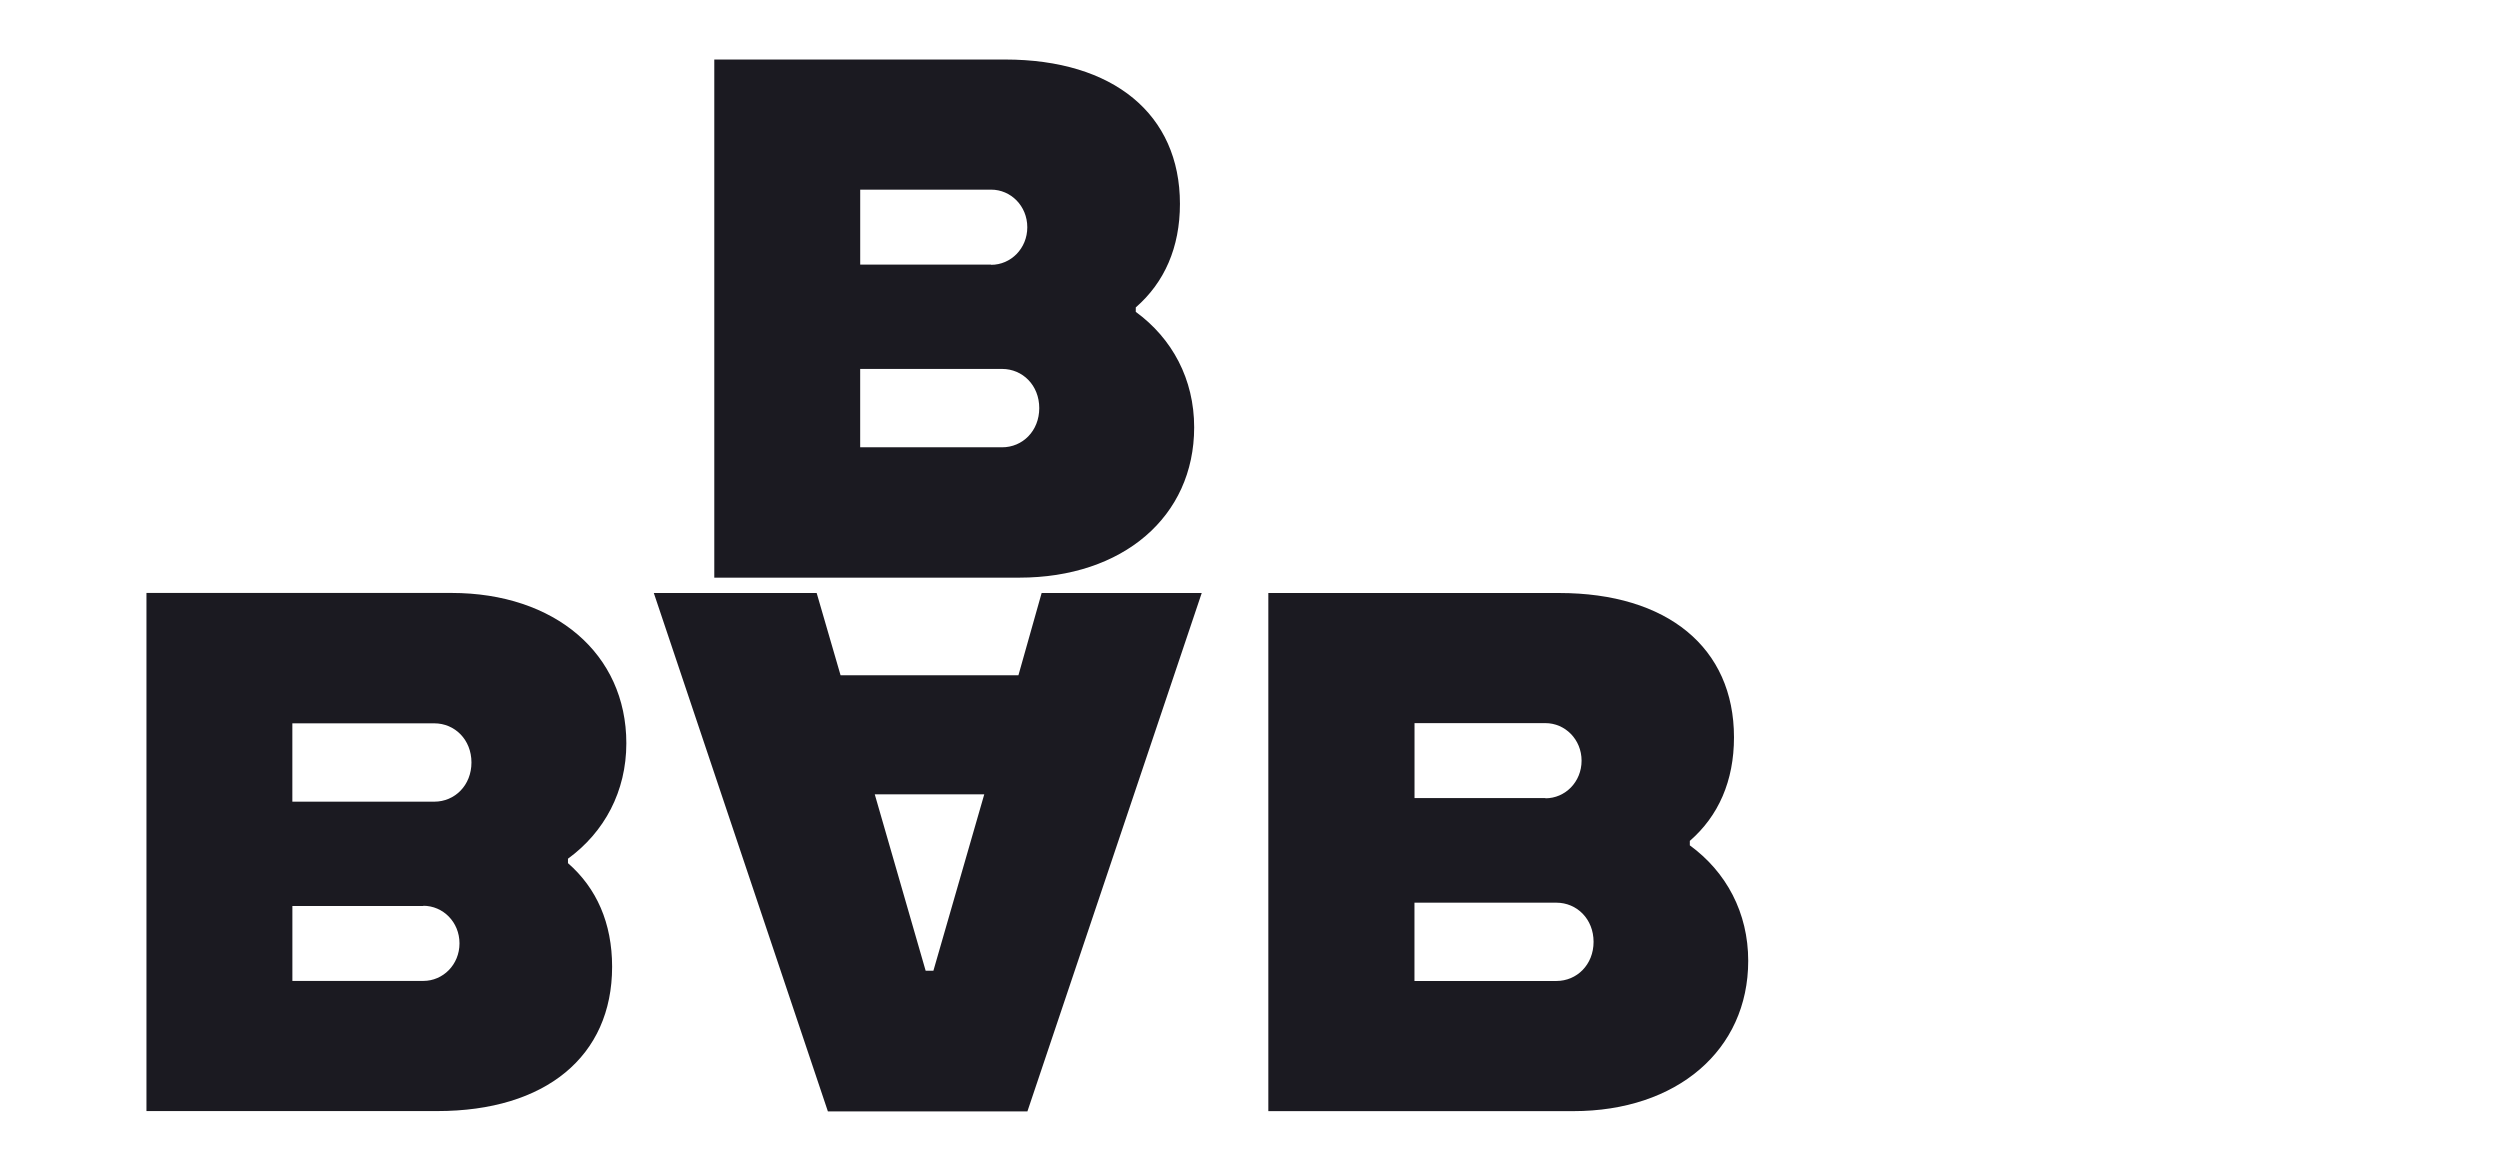 <svg width="84" height="39" viewBox="0 0 84 39" fill="none" xmlns="http://www.w3.org/2000/svg">
<g clip-path="url(#clip0_5_357)">
<path d="M24 2H33.772C37.408 2 39.646 3.837 39.646 6.849C39.646 8.315 39.126 9.49 38.162 10.329V10.479C39.386 11.371 40.124 12.74 40.124 14.358C40.124 17.369 37.718 19.409 34.249 19.409H24V2ZM33.302 8.898C33.964 8.898 34.517 8.35 34.517 7.636C34.517 6.92 33.964 6.372 33.302 6.372H28.903V8.89H33.302V8.898ZM33.672 15.029C34.358 15.029 34.919 14.481 34.919 13.712C34.919 12.944 34.358 12.396 33.67 12.396H28.902V15.029H33.672Z" fill="#1B1A21"/>
<path d="M4.921 37.332H14.693C18.33 37.332 20.567 35.495 20.567 32.483C20.567 31.017 20.047 29.842 19.084 29.002V28.852C20.307 27.961 21.045 26.591 21.045 24.974C21.045 21.963 18.64 19.923 15.171 19.923H4.921V37.332ZM14.223 30.434C14.886 30.434 15.439 30.981 15.439 31.697C15.439 32.413 14.886 32.959 14.223 32.959H9.824V30.442H14.223V30.434ZM14.593 24.304C15.28 24.304 15.841 24.852 15.841 25.619C15.841 26.388 15.28 26.936 14.592 26.936H9.823V24.304H14.593Z" fill="#1B1A21"/>
<path d="M42.616 19.925H52.387C56.024 19.925 58.262 21.761 58.262 24.773C58.262 26.24 57.742 27.415 56.778 28.254V28.404C58.002 29.296 58.74 30.665 58.74 32.283C58.74 35.294 56.334 37.334 52.865 37.334H42.616V19.925ZM51.926 26.823C52.588 26.823 53.141 26.275 53.141 25.559C53.141 24.845 52.588 24.297 51.926 24.297H47.528V26.814H51.926V26.823ZM52.295 32.961C52.982 32.961 53.544 32.414 53.544 31.646C53.544 30.877 52.982 30.33 52.294 30.33H47.526V32.961H52.295Z" fill="#1B1A21"/>
<path d="M34.521 37.343H27.817L21.968 19.925H27.44L28.243 22.689H34.219L34.999 19.925H40.378L34.521 37.343ZM29.392 26.69L31.102 32.617H31.362L33.071 26.69H29.392Z" fill="#1B1A21"/>
</g>
<defs>
<clipPath id="clip0_5_357">
<rect width="82.73" height="37.99" fill="white" transform="translate(0.547 0.05)"/>
</clipPath>
</defs>
</svg>

